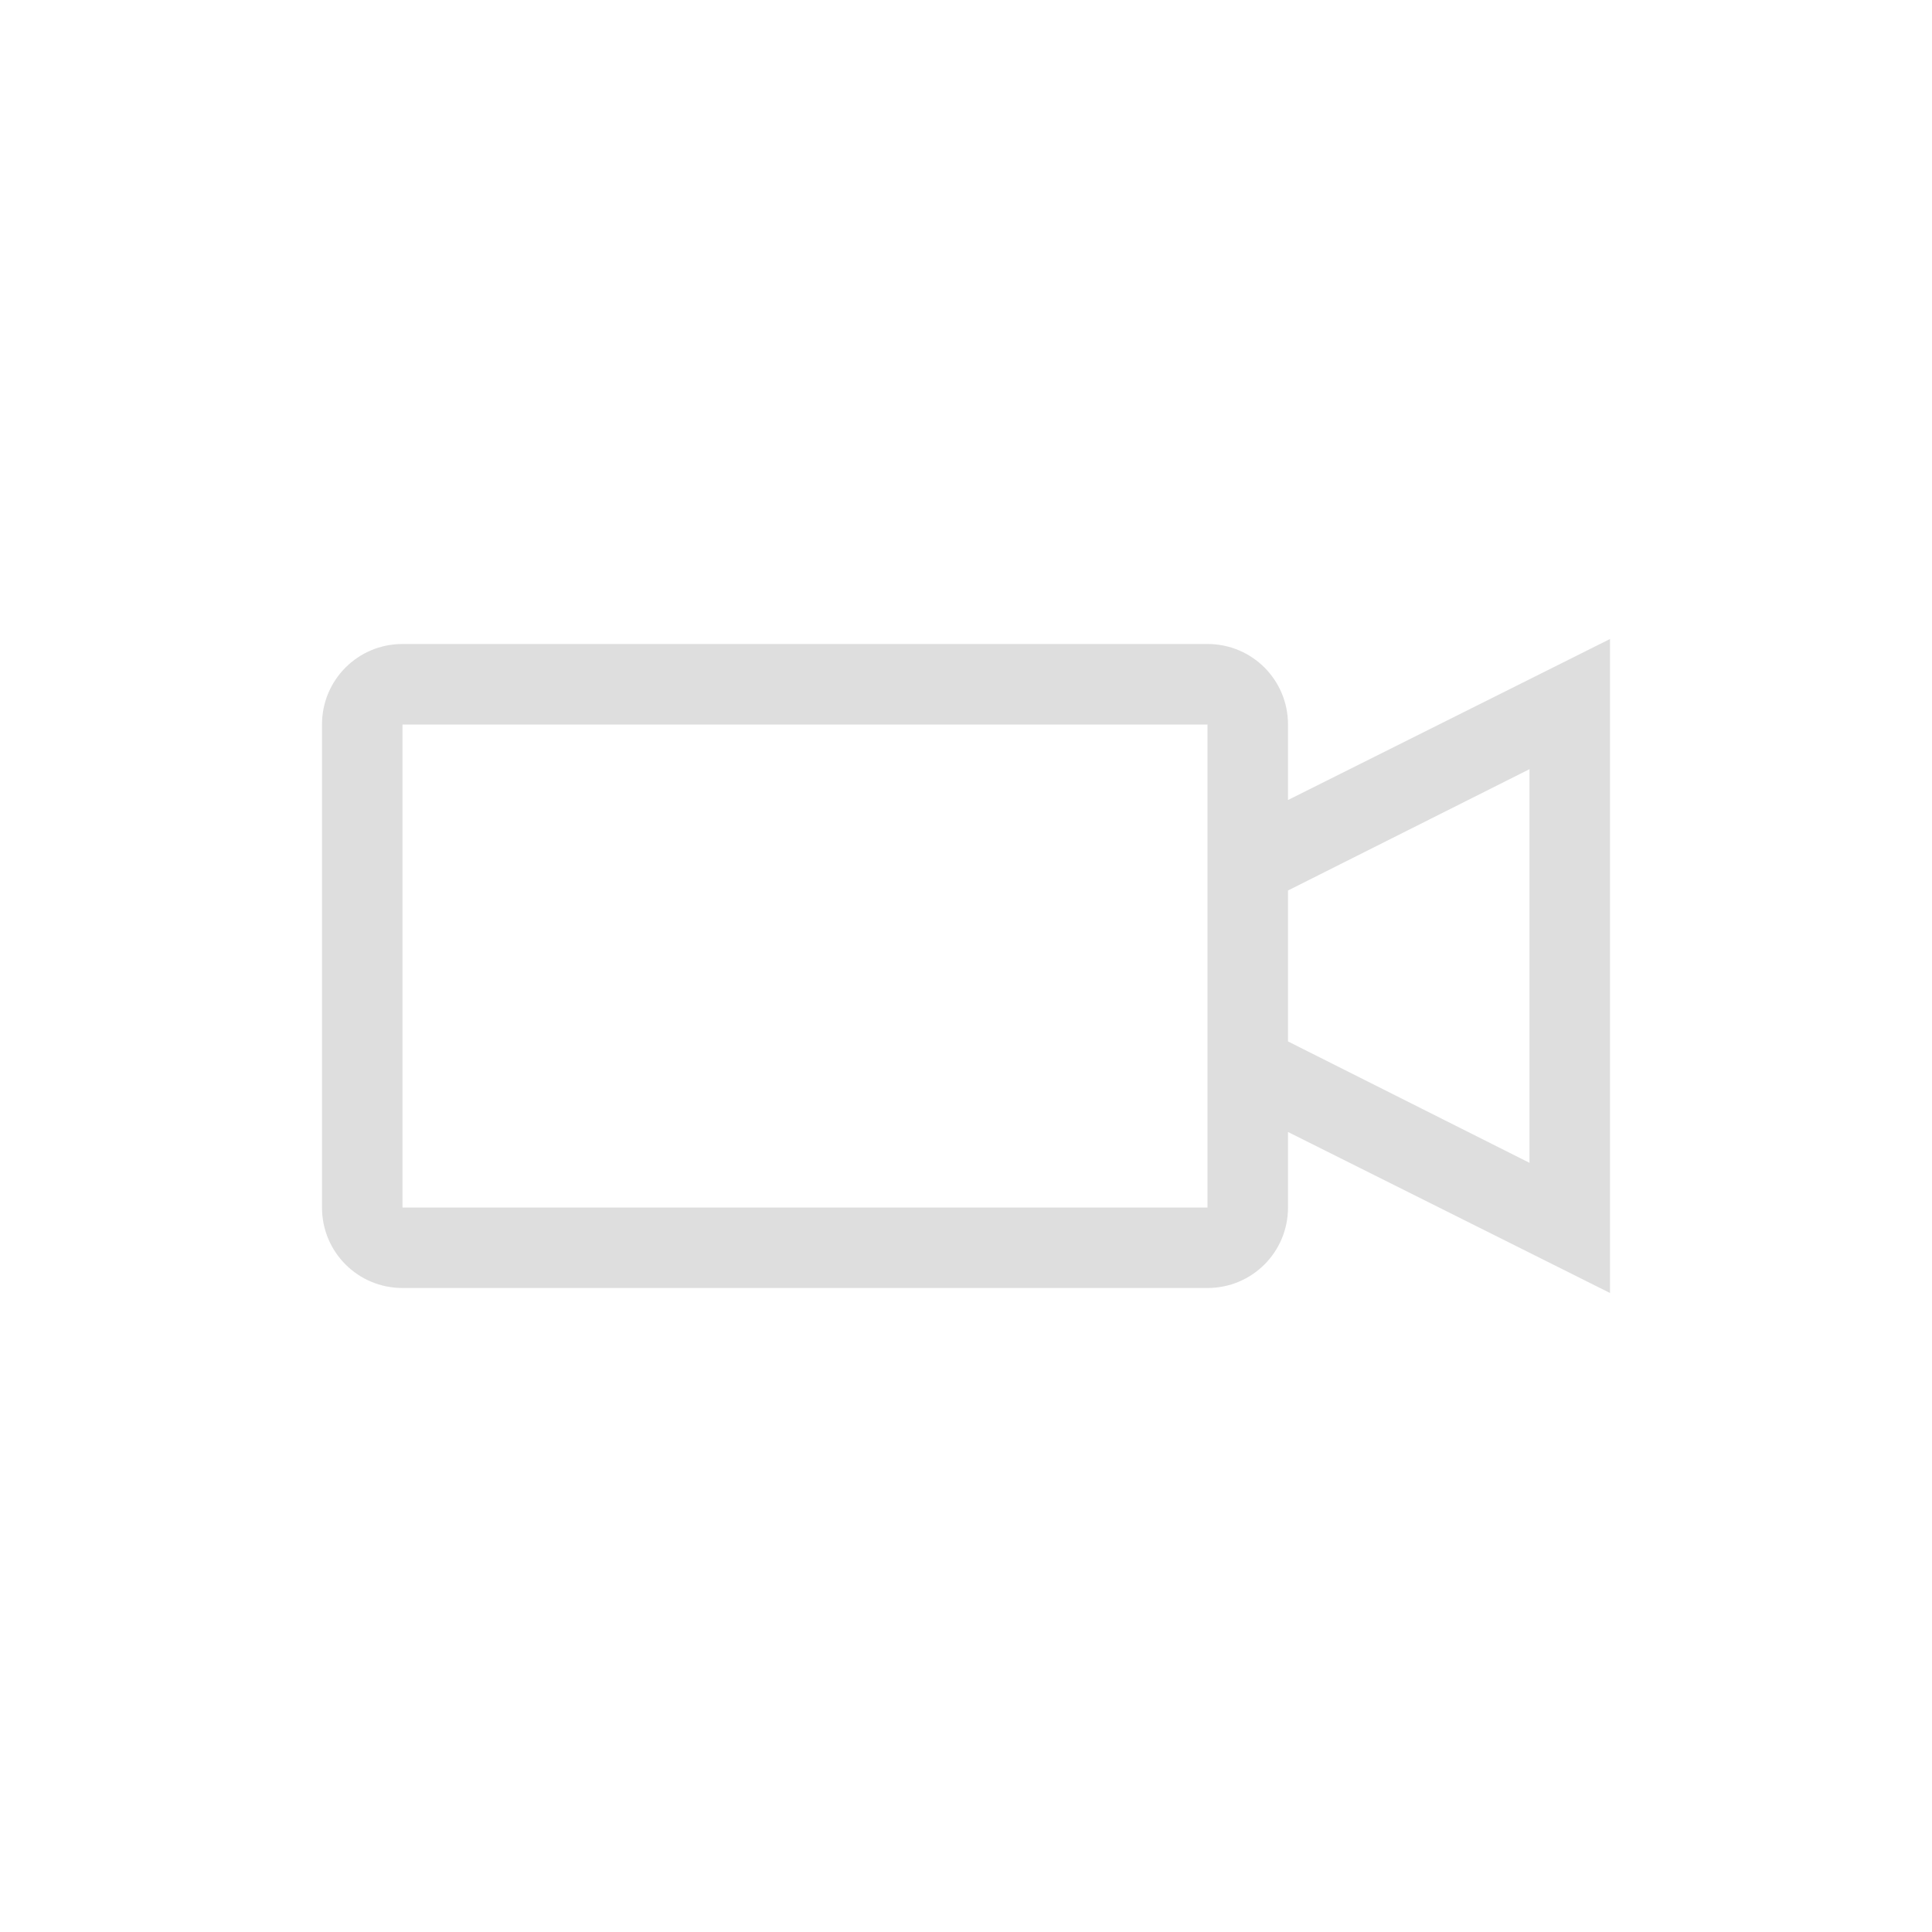 <svg xmlns="http://www.w3.org/2000/svg" width="24" height="24"><path fill="currentColor" d="m20 7.938-4 2V9c0-.554-.446-1-1-1H5c-.554 0-1 .446-1 1v6c0 .554.446 1 1 1h10c.554 0 1-.446 1-1v-.938l4 2zM5 9h10v6H5zm14 .555v4.89l-3-1.508v-1.875z" style="color:#dedede"/></svg>